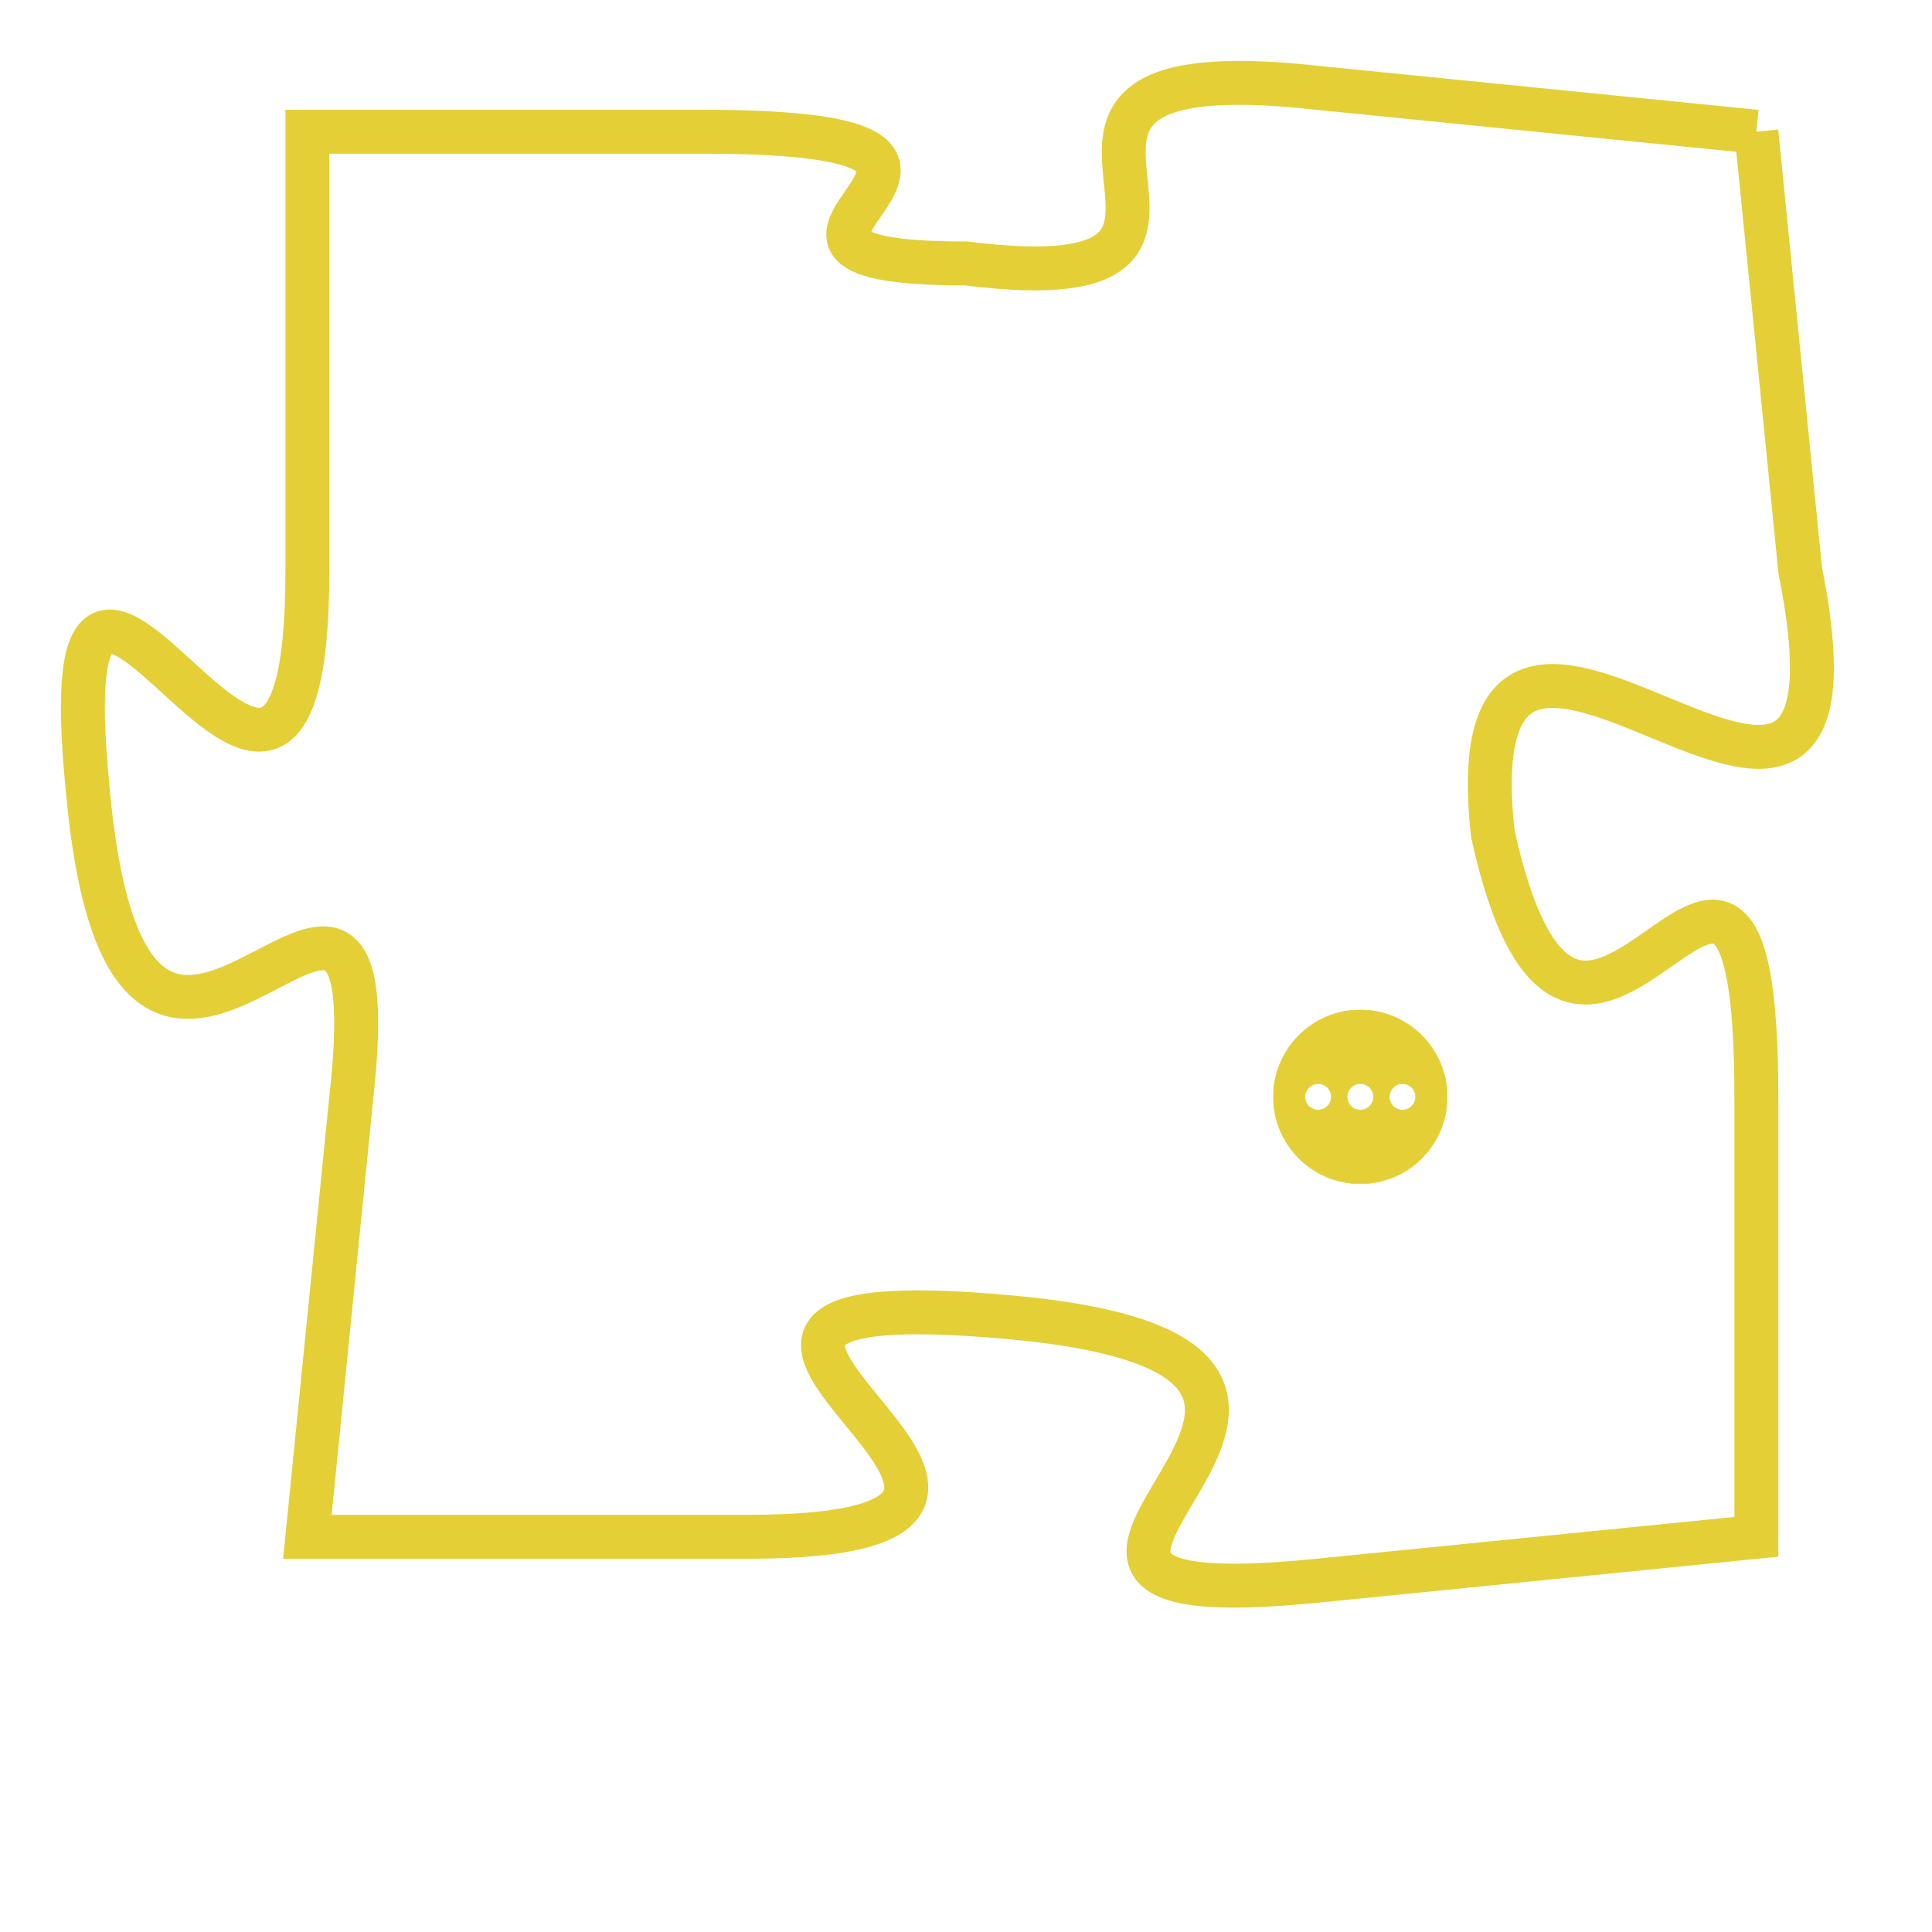 <svg version="1.1" xmlns="http://www.w3.org/2000/svg" xmlns:xlink="http://www.w3.org/1999/xlink" fill="transparent" x="0" y="0" width="350" height="350" preserveAspectRatio="xMinYMin slice"><style type="text/css">.links{fill:transparent;stroke: #E4CF37;}.links:hover{fill:#63D272; opacity:0.4;}</style><defs><g id="allt"><path id="t5356" d="M891,1312 L881,1311 C872,1310 881,1316 873,1315 C866,1315 876,1312 867,1312 L858,1312 858,1312 L858,1322 C858,1332 852,1317 853,1327 C854,1338 860,1325 859,1334 L858,1344 858,1344 L868,1344 C878,1344 863,1338 874,1339 C885,1340 871,1346 881,1345 L891,1344 891,1344 L891,1334 C891,1324 887,1337 885,1328 C884,1319 894,1332 892,1322 L891,1312"/></g><clipPath id="c" clipRule="evenodd" fill="transparent"><use href="#t5356"/></clipPath></defs><svg viewBox="851 1309 44 38" preserveAspectRatio="xMinYMin meet"><svg width="4380" height="2430"><g><image crossorigin="anonymous" x="0" y="0" href="https://nftpuzzle.license-token.com/assets/completepuzzle.svg" width="100%" height="100%" /><g class="links"><use href="#t5356"/></g></g></svg><svg x="880" y="1332" height="9%" width="9%" viewBox="0 0 330 330"><g><a xlink:href="https://nftpuzzle.license-token.com/" class="links"><title>See the most innovative NFT based token software licensing project</title><path fill="#E4CF37" id="more" d="M165,0C74.019,0,0,74.019,0,165s74.019,165,165,165s165-74.019,165-165S255.981,0,165,0z M85,190 c-13.785,0-25-11.215-25-25s11.215-25,25-25s25,11.215,25,25S98.785,190,85,190z M165,190c-13.785,0-25-11.215-25-25 s11.215-25,25-25s25,11.215,25,25S178.785,190,165,190z M245,190c-13.785,0-25-11.215-25-25s11.215-25,25-25 c13.785,0,25,11.215,25,25S258.785,190,245,190z"></path></a></g></svg></svg></svg>